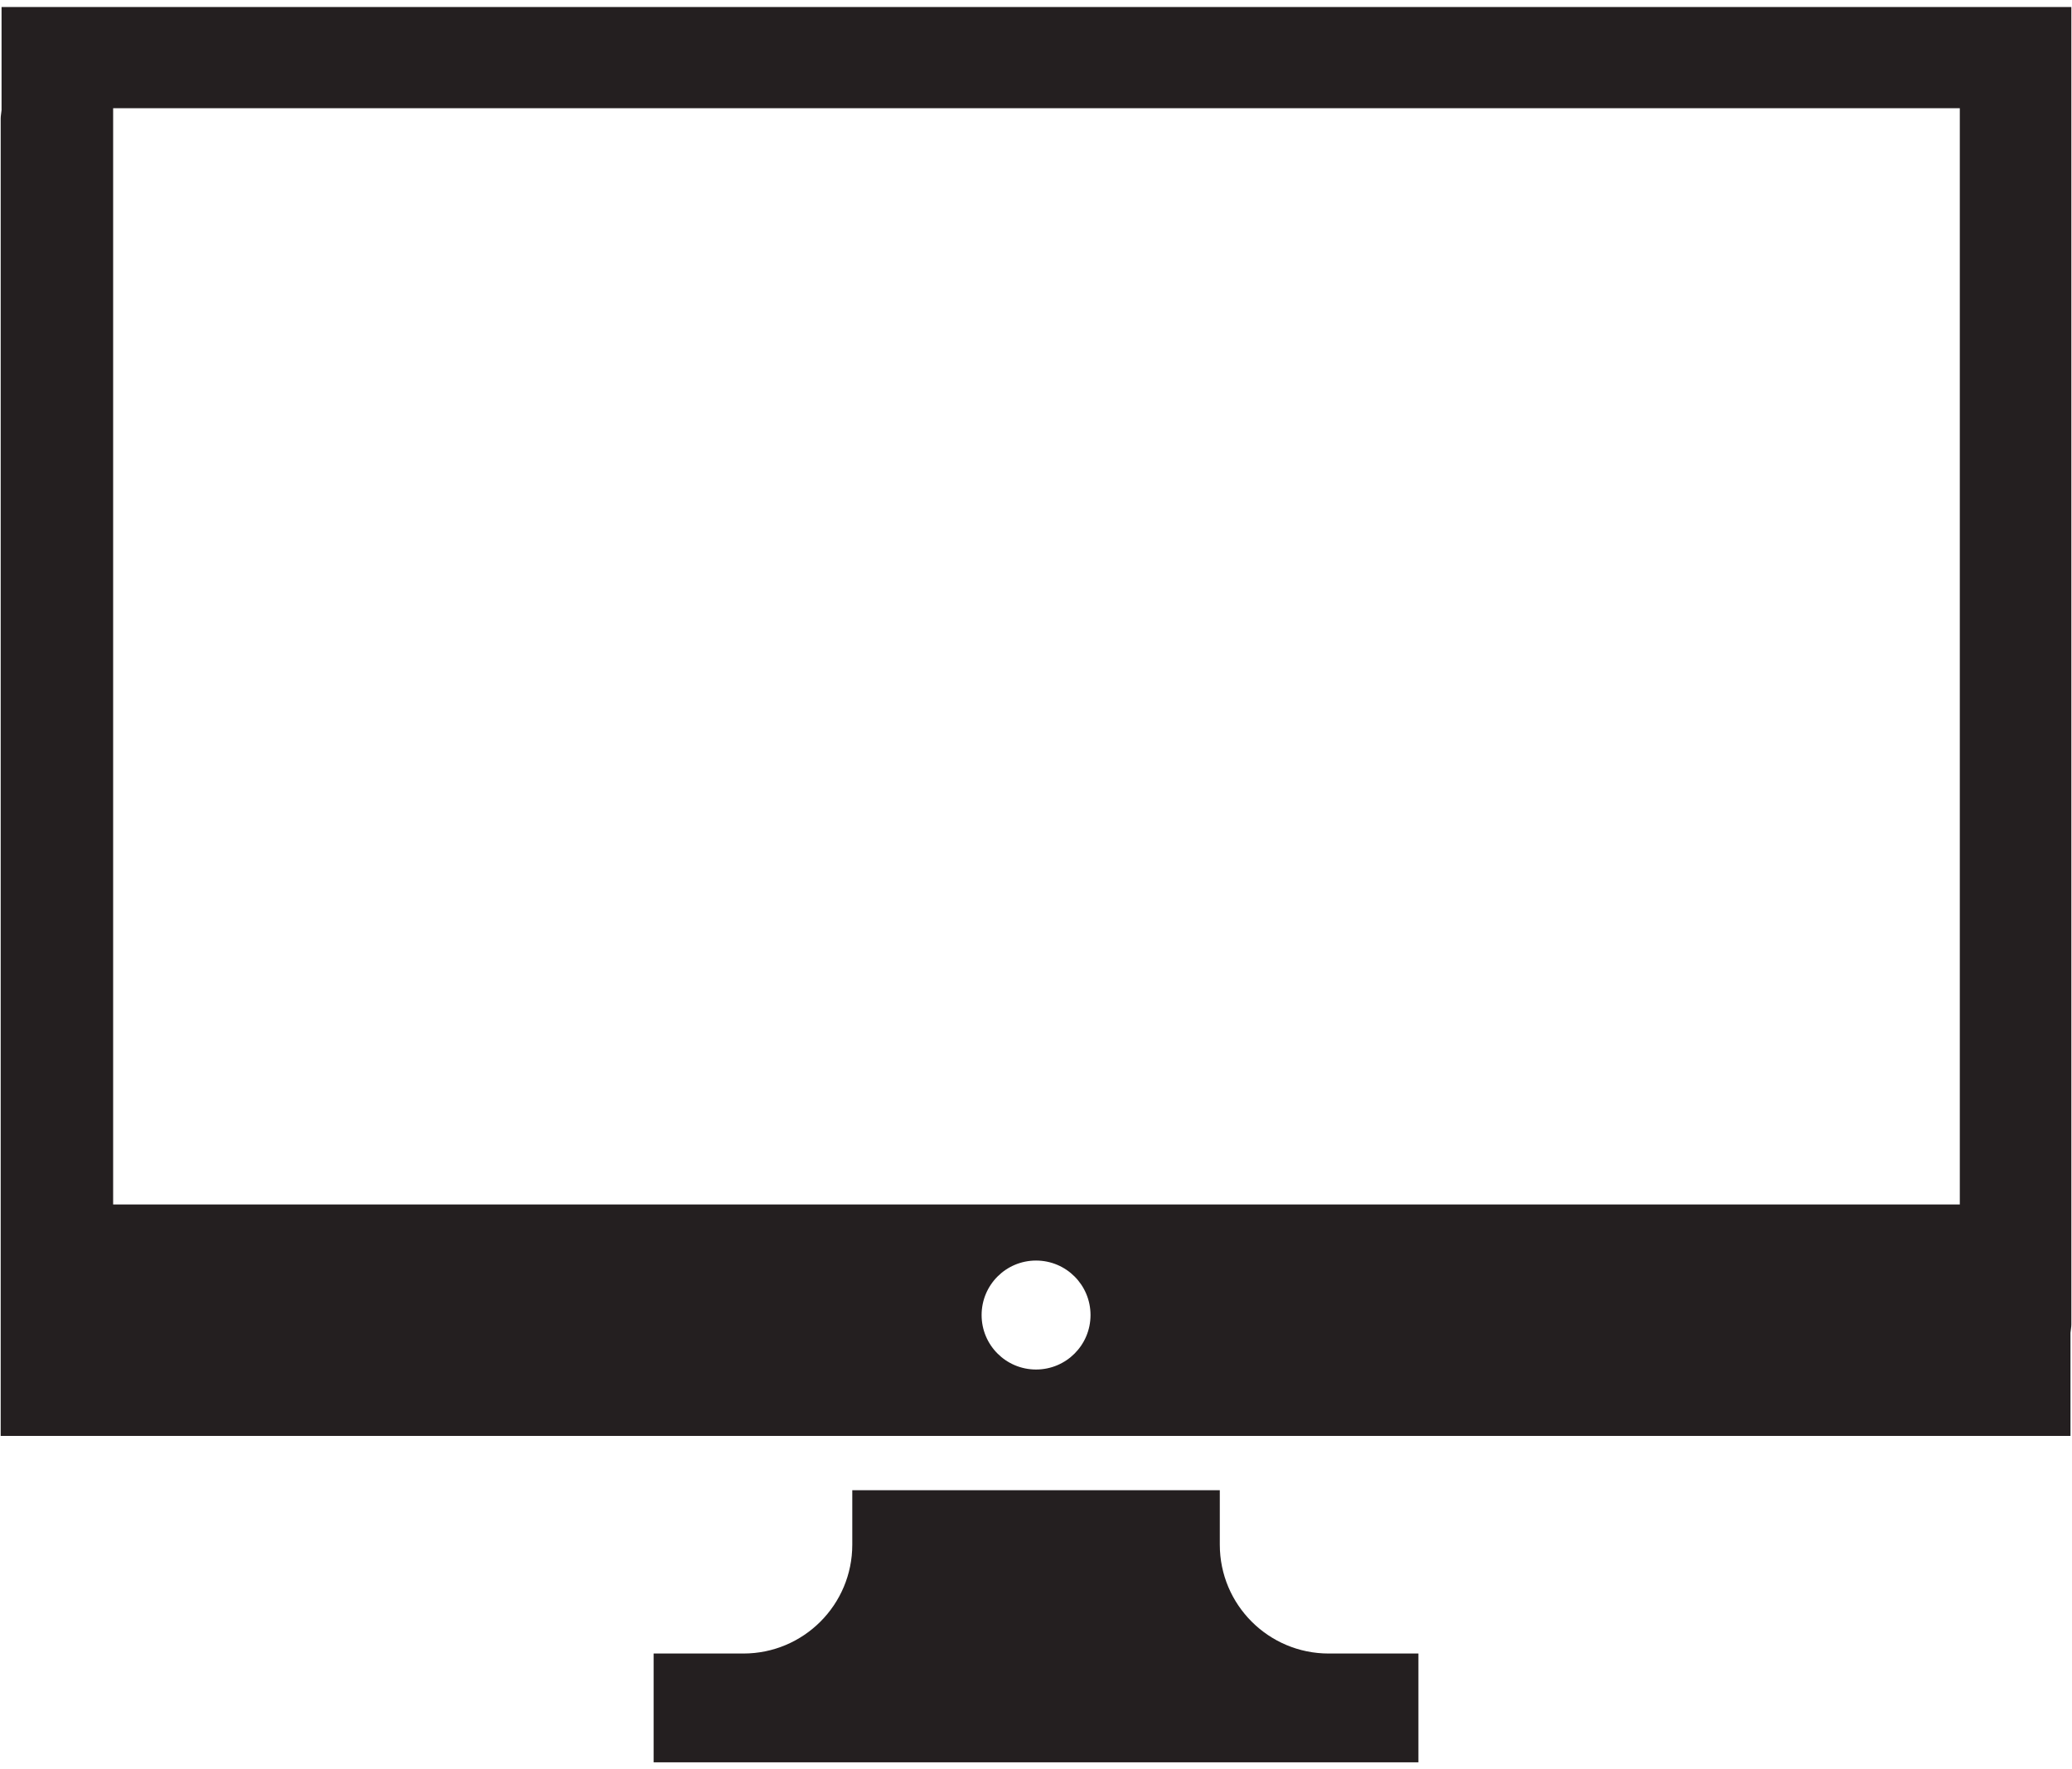 <svg width="48" height="41" viewBox="0 0 48 41" fill="none" xmlns="http://www.w3.org/2000/svg">
<path d="M28.258 35.794V34.532H19.744V35.794C19.744 37.188 18.615 38.316 17.222 38.316H15.142V40.837H32.859V38.316H30.78C29.388 38.316 28.258 37.188 28.258 35.794Z" fill="#241F20"/>
<path d="M45.401 0.163H2.621H2.601H0.036V2.552C0.031 2.617 0.016 2.68 0.016 2.747V29.134V30.689V33.273H2.601H4.333H44.418H45.401H47.965V30.884C47.97 30.82 47.985 30.755 47.985 30.689V30.357V2.747V0.163H45.401ZM24.001 31.735C23.305 31.735 22.74 31.171 22.74 30.473C22.74 29.774 23.305 29.21 24.001 29.21C24.698 29.21 25.263 29.774 25.263 30.473C25.263 31.171 24.698 31.735 24.001 31.735ZM2.621 27.91V2.507H45.401V27.91H2.621Z" fill="#241F20"/>
</svg>
